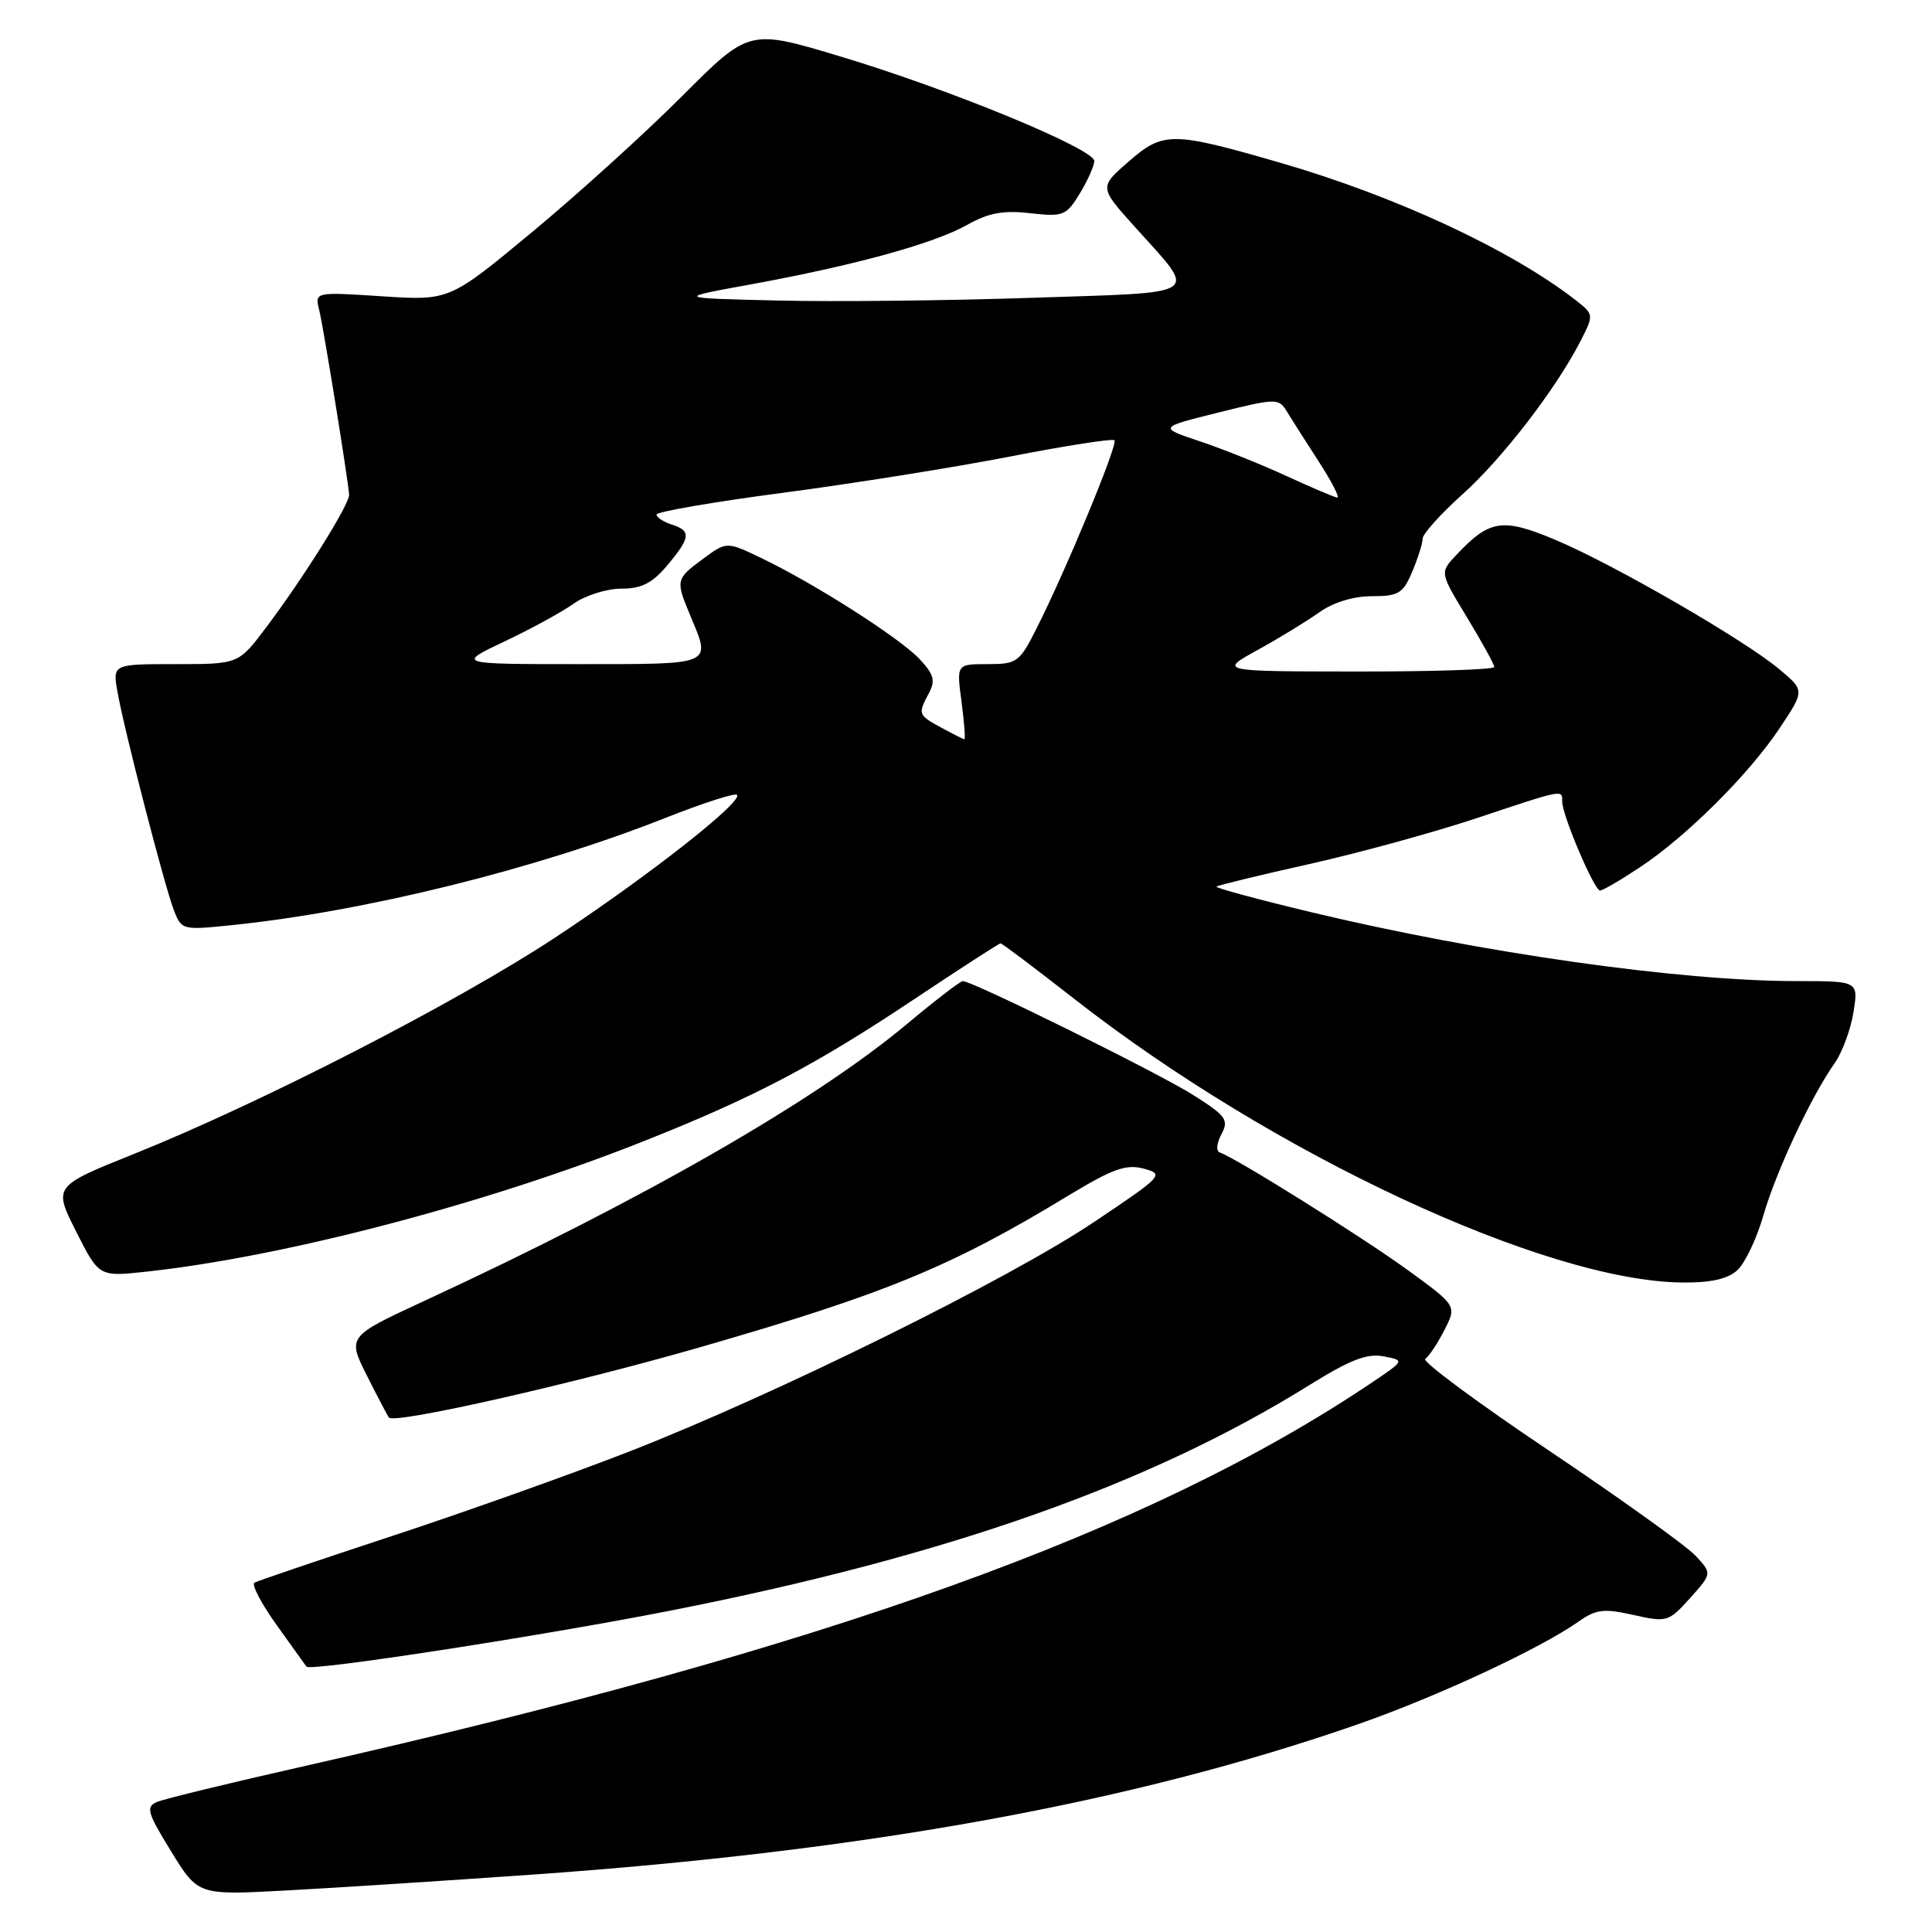 <?xml version="1.0" encoding="UTF-8" standalone="no"?>
<!DOCTYPE svg PUBLIC "-//W3C//DTD SVG 1.1//EN" "http://www.w3.org/Graphics/SVG/1.1/DTD/svg11.dtd" >
<svg xmlns="http://www.w3.org/2000/svg" xmlns:xlink="http://www.w3.org/1999/xlink" version="1.1" viewBox="0 0 256 256">
 <g >
 <path fill="currentColor"
d=" M 70.50 248.40 C 114.86 245.28 150.10 238.86 179.94 228.47 C 190.32 224.86 204.12 218.44 209.18 214.86 C 211.49 213.23 212.51 213.11 216.44 213.99 C 220.88 214.98 221.10 214.92 223.94 211.76 C 226.86 208.50 226.86 208.50 224.68 206.15 C 223.48 204.86 214.73 198.58 205.24 192.21 C 195.75 185.84 188.37 180.37 188.85 180.06 C 189.33 179.75 190.47 178.04 191.38 176.26 C 193.04 173.02 193.04 173.02 186.49 168.26 C 180.43 163.86 163.72 153.41 161.63 152.71 C 161.11 152.54 161.21 151.48 161.84 150.30 C 162.85 148.40 162.49 147.88 158.23 145.17 C 153.79 142.32 128.87 130.00 127.58 130.00 C 127.25 130.00 123.88 132.59 120.10 135.75 C 107.89 145.94 85.12 159.00 56.26 172.36 C 46.02 177.10 46.02 177.10 48.63 182.30 C 50.07 185.16 51.38 187.65 51.54 187.84 C 52.32 188.71 75.68 183.43 92.64 178.55 C 117.35 171.43 125.99 167.88 141.60 158.40 C 147.45 154.86 149.21 154.23 151.55 154.85 C 154.30 155.59 154.11 155.80 144.94 161.94 C 133.63 169.53 102.89 184.71 83.50 192.29 C 75.80 195.29 61.62 200.35 52.00 203.51 C 42.38 206.68 34.15 209.47 33.72 209.71 C 33.29 209.95 34.62 212.48 36.66 215.33 C 38.70 218.17 40.48 220.65 40.61 220.84 C 41.07 221.51 71.76 216.78 88.92 213.40 C 125.45 206.21 152.34 196.71 173.47 183.55 C 178.87 180.19 181.15 179.30 183.32 179.72 C 186.14 180.26 186.14 180.26 181.82 183.17 C 152.46 202.94 109.49 218.39 40.50 233.98 C 30.60 236.21 21.73 238.37 20.80 238.77 C 19.29 239.42 19.51 240.17 22.67 245.31 C 26.24 251.13 26.24 251.13 37.87 250.50 C 44.27 250.16 58.95 249.21 70.50 248.40 Z  M 230.19 168.32 C 231.21 167.40 232.77 164.14 233.65 161.07 C 235.34 155.22 239.97 145.32 243.09 140.89 C 244.10 139.46 245.23 136.42 245.59 134.14 C 246.26 130.00 246.26 130.00 238.09 130.00 C 222.54 130.00 196.32 126.28 173.69 120.86 C 166.64 119.17 161.02 117.65 161.19 117.48 C 161.36 117.31 166.90 115.96 173.50 114.49 C 180.10 113.01 190.09 110.27 195.70 108.40 C 207.31 104.53 207.00 104.59 207.00 106.23 C 207.00 108.02 211.25 118.00 212.01 118.00 C 212.37 118.00 214.74 116.62 217.28 114.93 C 223.46 110.85 231.78 102.56 235.83 96.46 C 239.13 91.50 239.13 91.50 235.81 88.71 C 231.21 84.83 213.81 74.77 206.09 71.53 C 199.06 68.58 197.37 68.84 192.92 73.59 C 190.78 75.87 190.78 75.87 194.39 81.81 C 196.37 85.09 198.00 88.04 198.00 88.38 C 198.00 88.72 189.79 88.99 179.75 88.98 C 161.50 88.96 161.50 88.96 166.63 86.13 C 169.46 84.58 173.13 82.33 174.79 81.15 C 176.66 79.82 179.32 79.00 181.78 79.00 C 185.32 79.00 185.91 78.64 187.13 75.75 C 187.88 73.96 188.51 71.99 188.51 71.36 C 188.52 70.74 190.90 68.09 193.81 65.48 C 199.13 60.70 206.27 51.40 209.48 45.09 C 211.19 41.73 211.18 41.65 208.86 39.83 C 200.26 33.12 185.01 26.02 169.59 21.55 C 155.32 17.42 154.14 17.41 149.57 21.39 C 145.64 24.80 145.64 24.80 150.38 30.07 C 158.75 39.39 159.77 38.69 136.73 39.46 C 125.60 39.84 110.42 40.00 103.00 39.82 C 89.50 39.50 89.50 39.50 99.50 37.68 C 113.22 35.17 123.71 32.29 128.13 29.81 C 130.97 28.21 132.93 27.84 136.50 28.25 C 140.89 28.74 141.28 28.59 143.08 25.64 C 144.13 23.91 144.99 21.98 145.00 21.34 C 145.00 19.73 125.87 11.84 111.38 7.49 C 99.26 3.84 99.26 3.84 90.38 12.74 C 85.50 17.63 76.56 25.73 70.52 30.74 C 59.55 39.84 59.55 39.84 50.63 39.26 C 41.70 38.68 41.70 38.68 42.30 41.09 C 42.86 43.37 46.09 63.31 46.26 65.54 C 46.35 66.77 40.21 76.59 35.18 83.25 C 31.59 88.00 31.59 88.00 23.25 88.00 C 14.91 88.00 14.91 88.00 15.58 91.75 C 16.50 96.90 21.75 117.20 23.02 120.55 C 24.04 123.23 24.14 123.26 30.60 122.60 C 48.30 120.79 70.95 115.19 88.22 108.36 C 93.14 106.41 97.38 105.05 97.65 105.32 C 98.52 106.19 85.83 116.15 73.50 124.27 C 60.39 132.90 34.64 146.12 17.78 152.89 C 7.07 157.19 7.07 157.19 10.09 163.19 C 13.12 169.18 13.12 169.18 19.31 168.51 C 37.54 166.55 64.12 159.59 85.00 151.33 C 99.82 145.47 107.97 141.19 121.36 132.25 C 127.34 128.26 132.39 125.00 132.58 125.00 C 132.78 125.00 137.20 128.33 142.40 132.40 C 168.69 152.94 204.75 169.76 222.92 169.94 C 226.65 169.98 228.92 169.48 230.19 168.32 Z  M 124.75 96.43 C 121.64 94.74 121.60 94.62 123.09 91.84 C 123.97 90.18 123.74 89.35 121.84 87.32 C 119.22 84.54 107.94 77.33 100.89 73.95 C 96.28 71.74 96.28 71.74 93.14 74.06 C 89.53 76.73 89.50 76.86 91.50 81.65 C 94.23 88.19 94.66 88.00 76.75 88.00 C 60.50 88.00 60.50 88.00 66.86 84.99 C 70.35 83.34 74.47 81.09 76.01 79.99 C 77.55 78.90 80.39 78.00 82.32 78.00 C 85.00 78.00 86.43 77.28 88.41 74.92 C 91.52 71.22 91.62 70.33 89.00 69.50 C 87.90 69.15 87.00 68.56 87.00 68.18 C 87.00 67.81 94.56 66.50 103.80 65.29 C 113.04 64.07 126.59 61.91 133.91 60.48 C 141.23 59.05 147.42 58.09 147.67 58.34 C 148.17 58.84 141.25 75.56 137.36 83.25 C 135.09 87.76 134.76 88.00 130.85 88.00 C 126.74 88.00 126.74 88.00 127.41 93.00 C 127.77 95.75 127.94 97.98 127.78 97.96 C 127.63 97.94 126.26 97.25 124.75 96.43 Z  M 170.50 63.09 C 167.20 61.57 162.03 59.49 159.00 58.48 C 153.50 56.64 153.50 56.64 161.45 54.66 C 168.97 52.78 169.45 52.77 170.45 54.42 C 171.03 55.38 172.94 58.38 174.69 61.08 C 176.45 63.79 177.57 65.97 177.19 65.93 C 176.81 65.89 173.80 64.61 170.50 63.09 Z "/>
</g>
</svg>